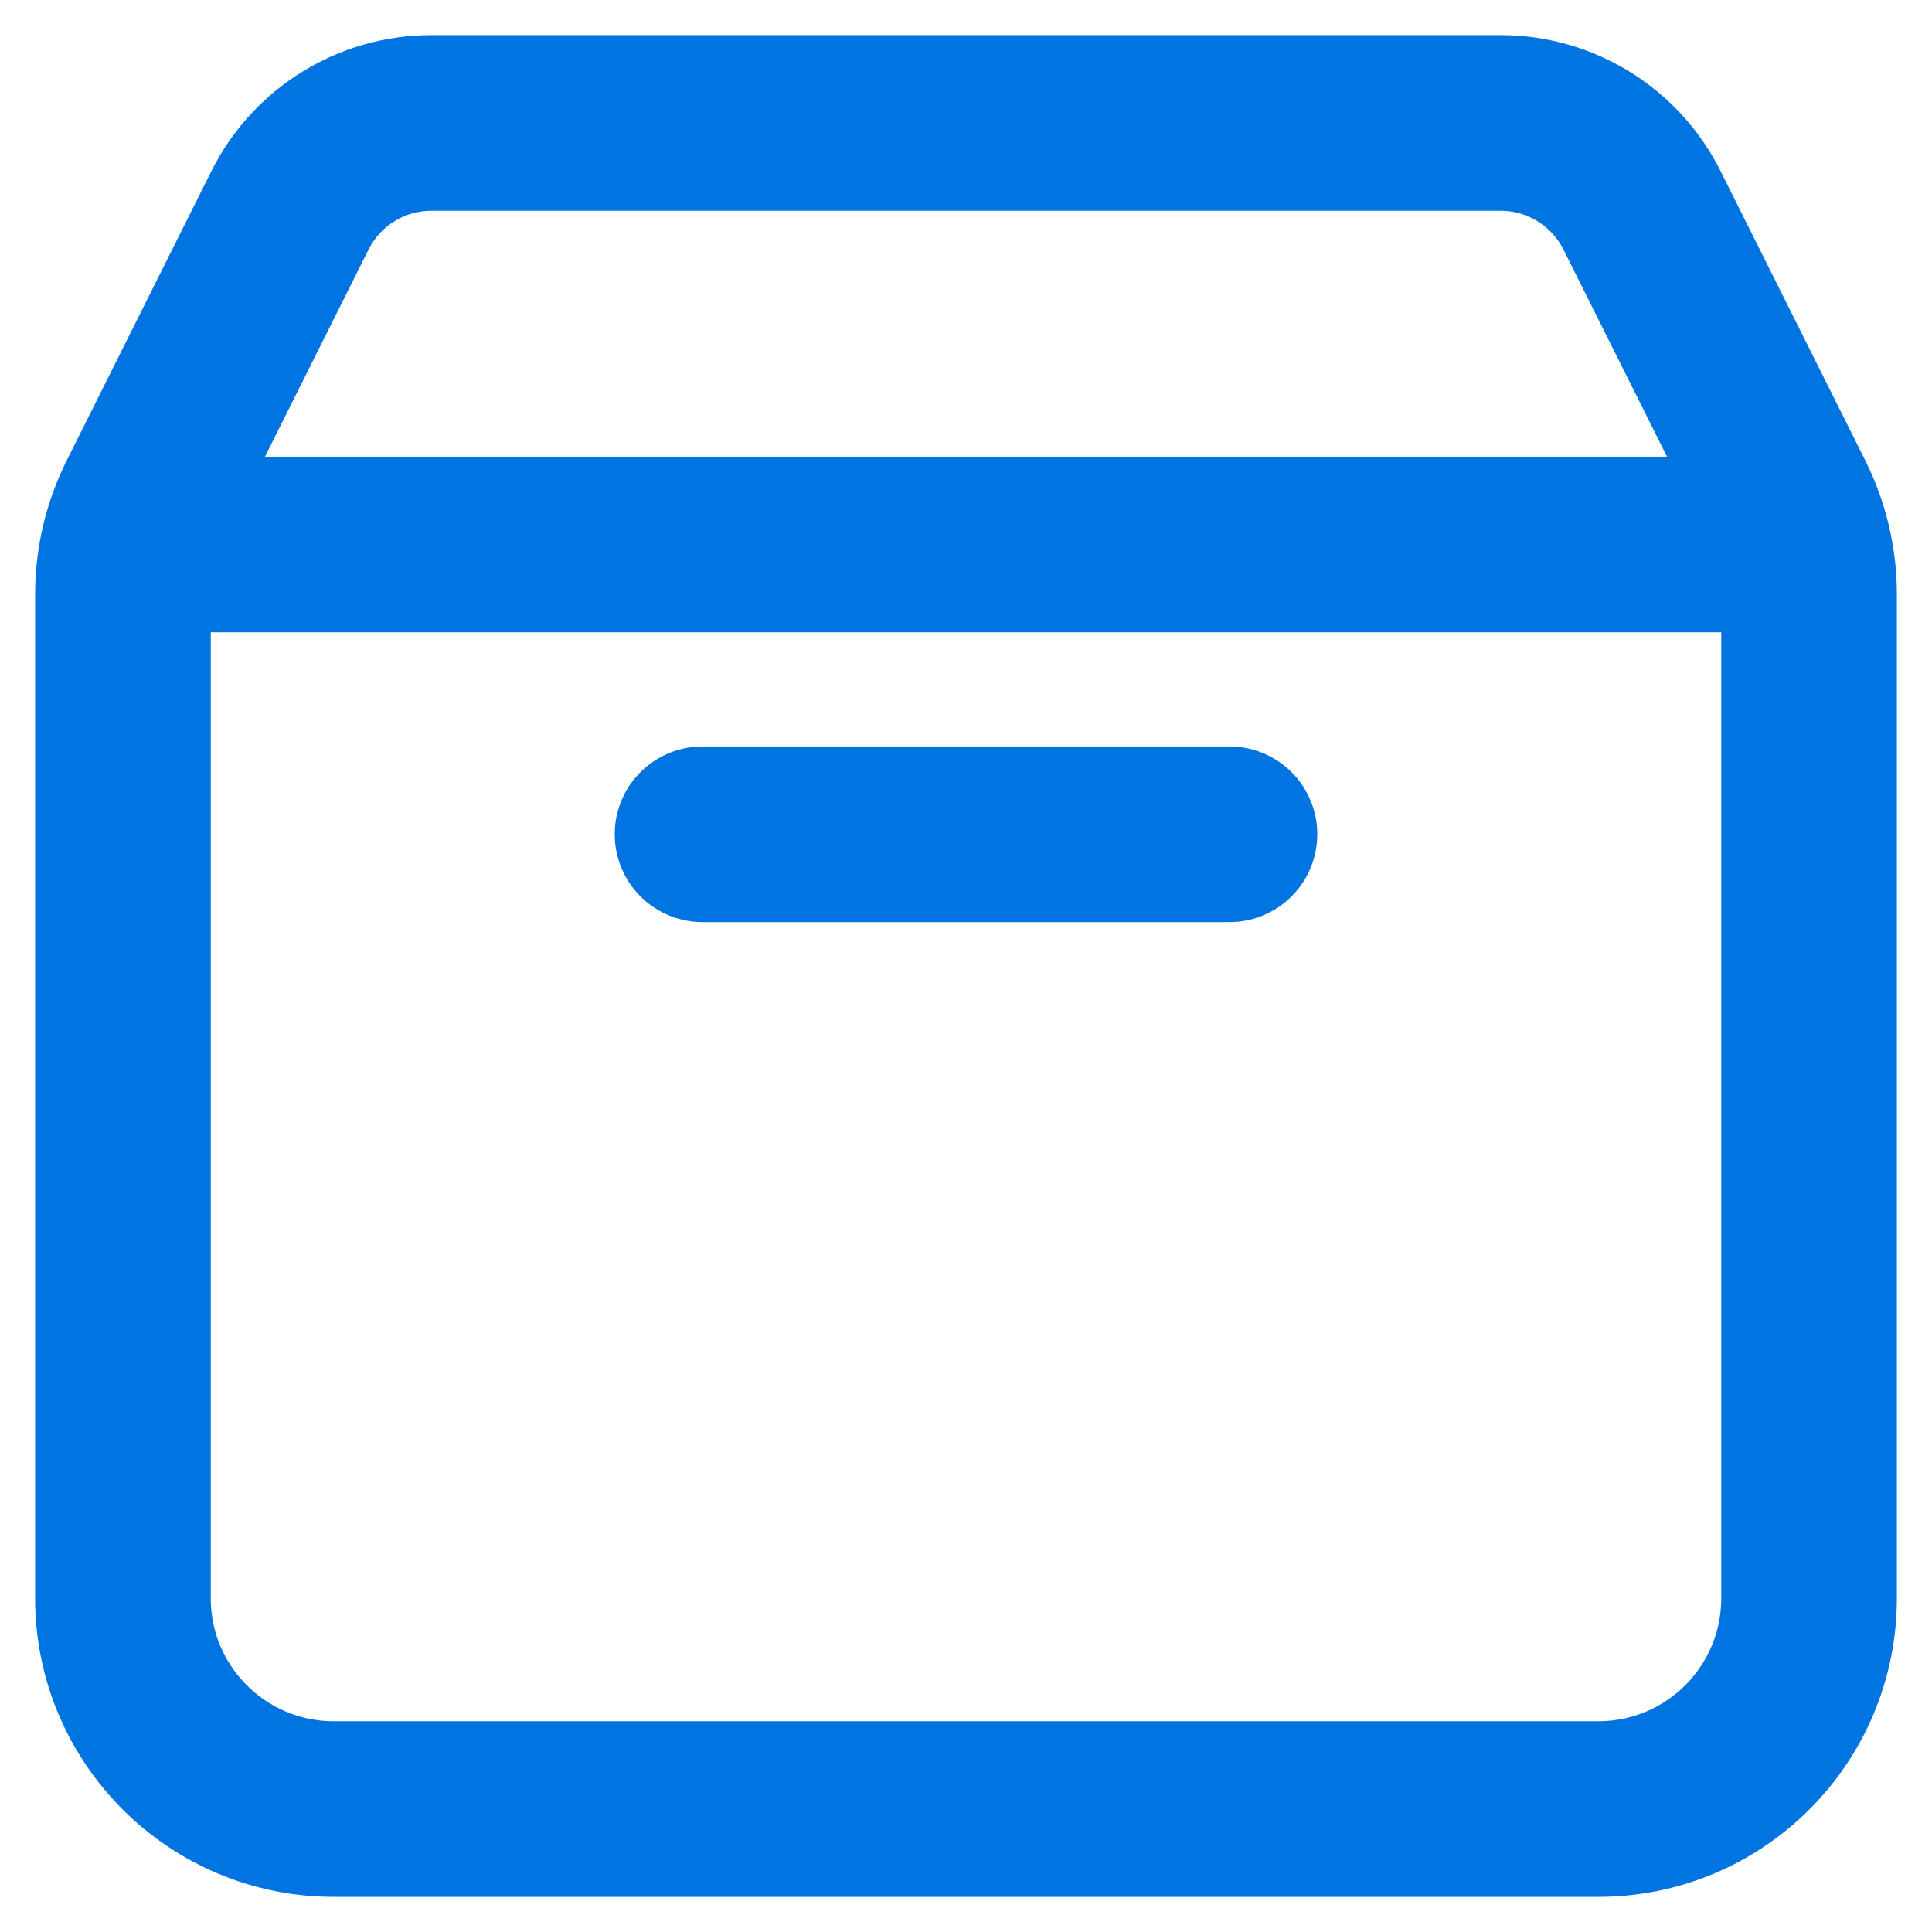 <svg width="22" height="22" viewBox="0 0 22 22" fill="none" xmlns="http://www.w3.org/2000/svg">
<path d="M20.532 6.2H1.468M14 9.5C11.656 9.5 8 9.5 8 9.5M20.6 6.766V18.2C20.6 19.525 19.526 20.6 18.2 20.6H3.8C2.475 20.6 1.4 19.525 1.4 18.2V6.766C1.4 6.394 1.487 6.026 1.653 5.693L3.302 2.395C3.607 1.785 4.231 1.4 4.912 1.4H17.087C17.769 1.4 18.393 1.785 18.698 2.395L20.347 5.693C20.513 6.026 20.6 6.394 20.6 6.766Z" stroke="#0074e0" stroke-width="2" stroke-linecap="round" stroke-linejoin="round"/>
</svg>
